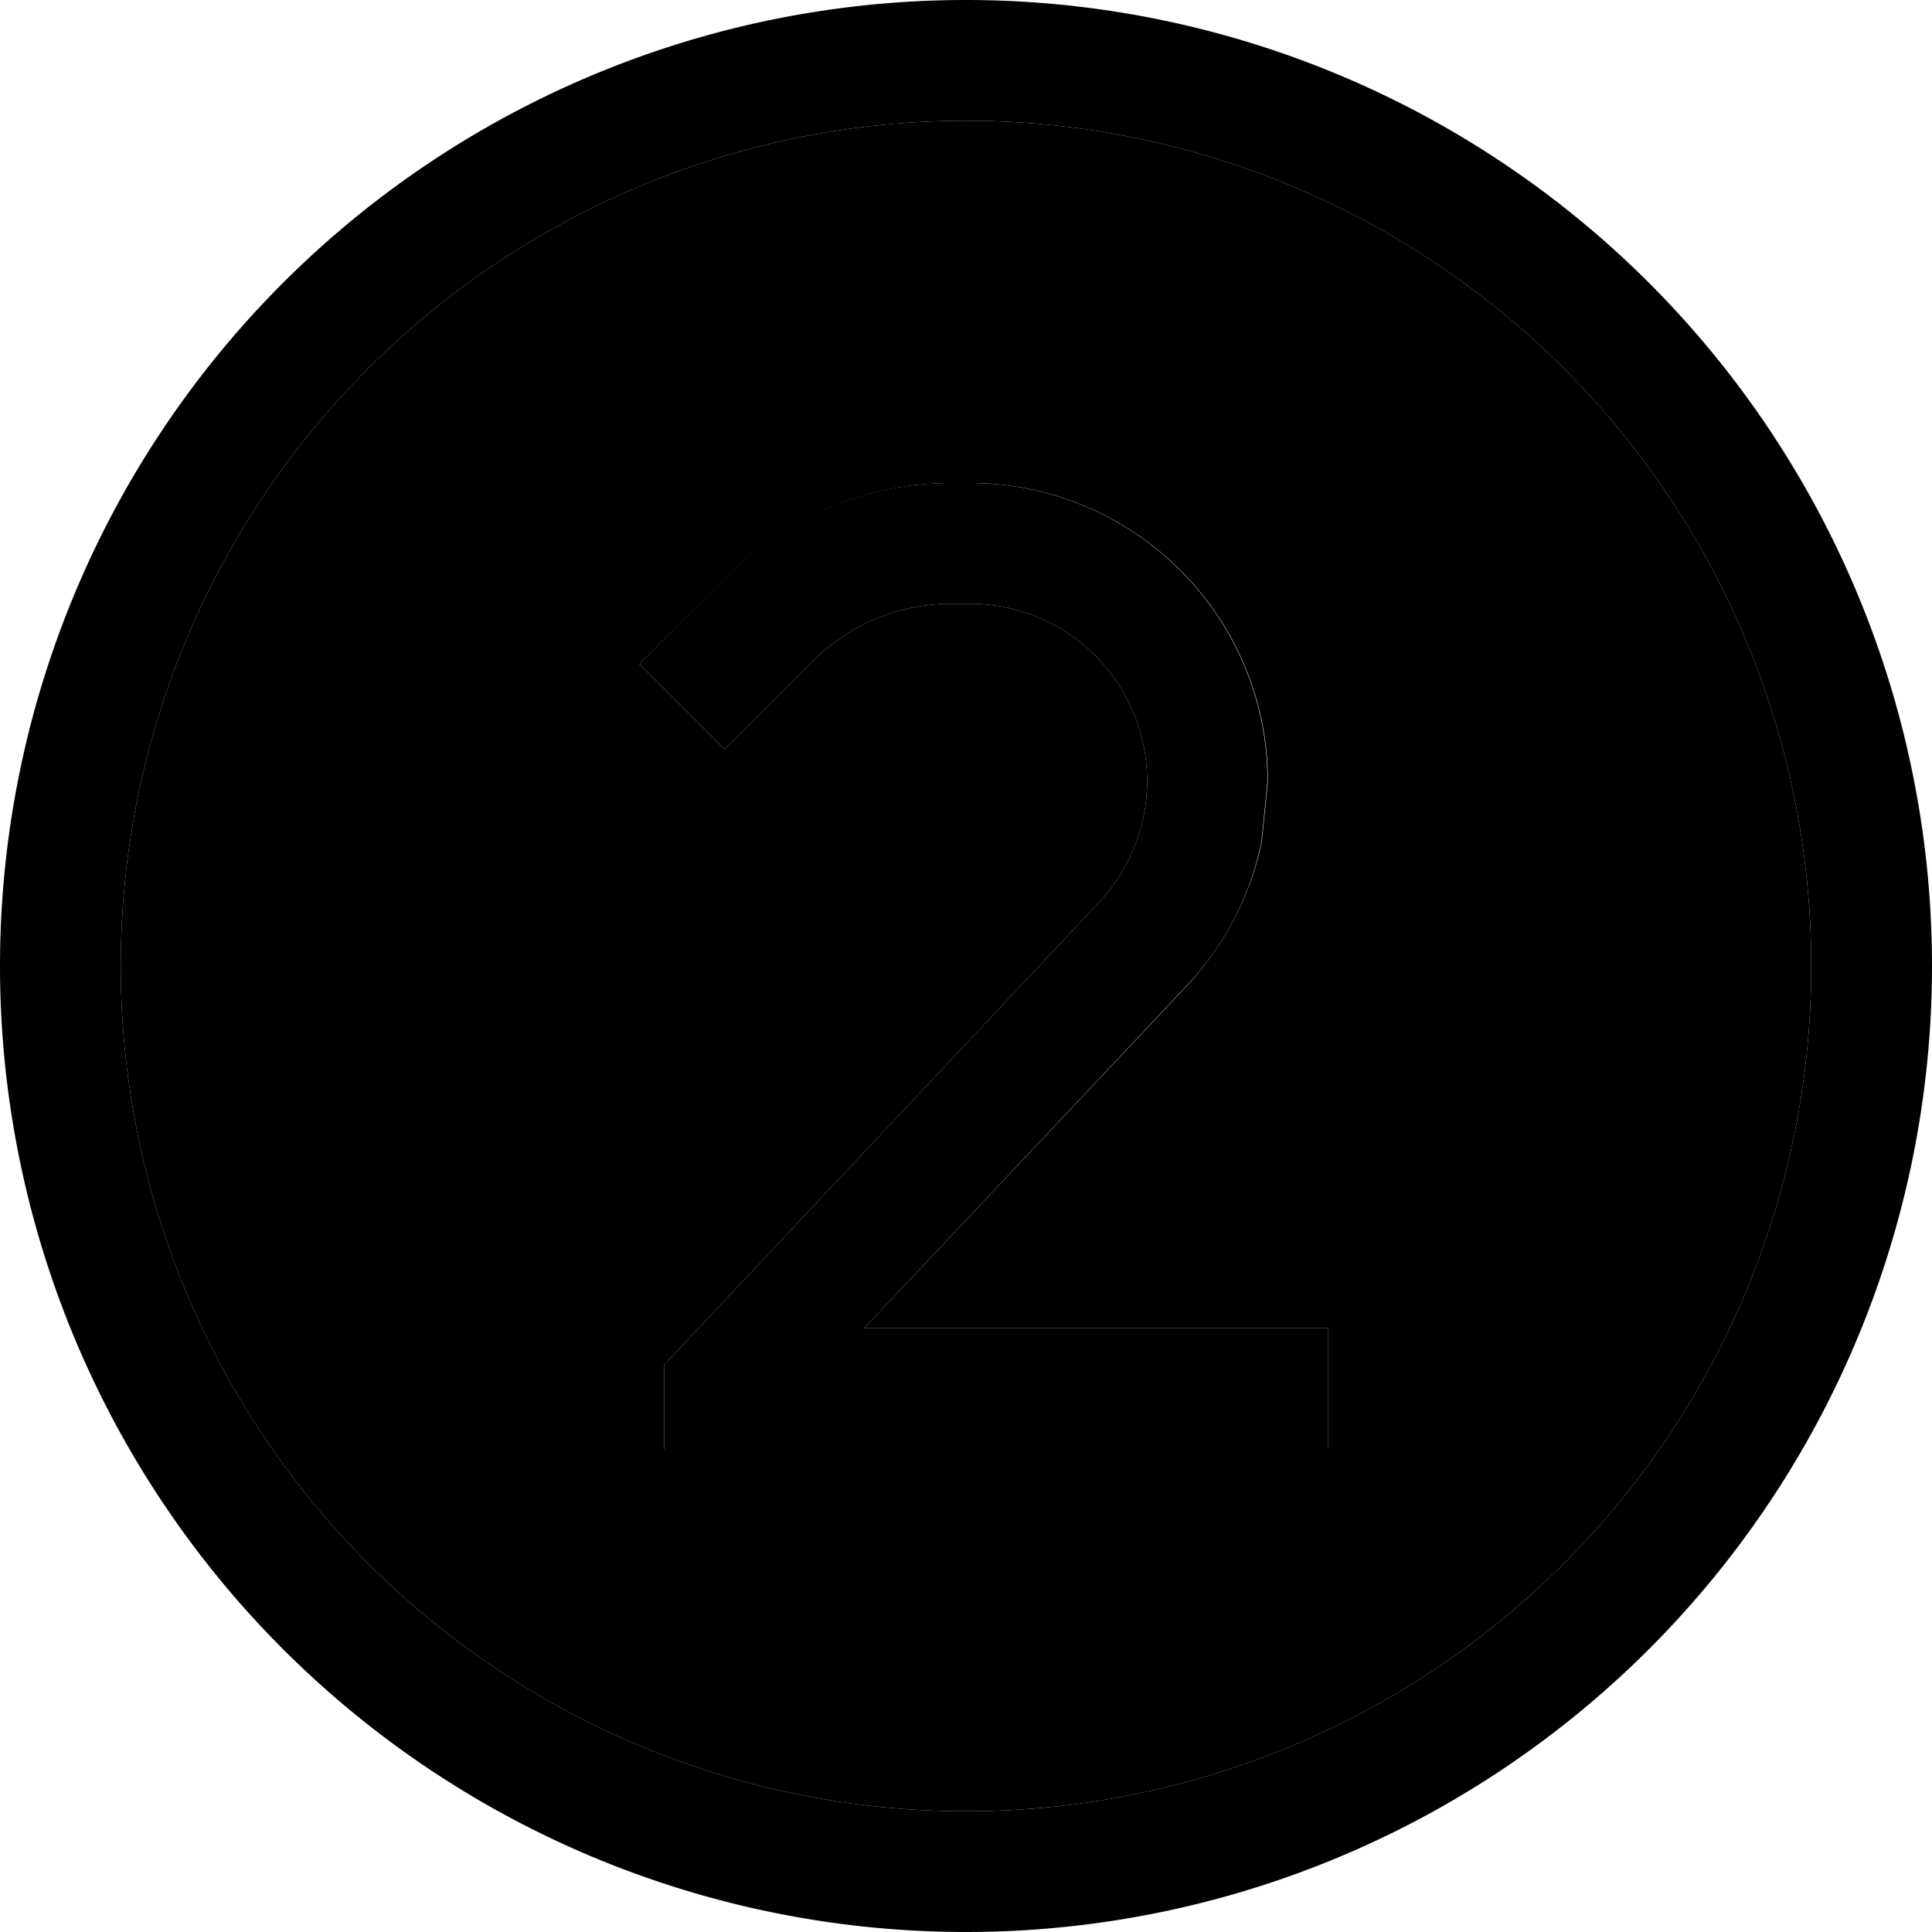 <svg xmlns="http://www.w3.org/2000/svg" width="24" height="24" viewBox="0 0 512 512">
    <path class="pr-icon-duotone-secondary" d="M32 256a224 224 0 1 0 448 0A224 224 0 1 0 32 256zm137.4-80l23.4-23.4c15.7-15.7 37.1-24.6 59.3-24.6l4.9 0c43.6 0 79 35.4 79 79l-1.6 16c-2.9 14.2-9.8 27.4-19.8 38.2L229 352l123 0 0 32-176 0 0-22.3L291.2 239.2C299.4 230.5 304 219 304 207c0-26-21-47-47-47l-4.9 0c-13.8 0-27 5.5-36.7 15.2L192 198.6 169.4 176z"/>
    <path class="pr-icon-duotone-primary" d="M256 32a224 224 0 1 1 0 448 224 224 0 1 1 0-448zm0 480A256 256 0 1 0 256 0a256 256 0 1 0 0 512zm-3.9-352l4.9 0c26 0 47 21 47 47c0 12-4.6 23.5-12.8 32.2L176 361.7l0 22.3 176 0 0-32-123 0 85.5-90.8c10.1-10.7 16.9-23.9 19.8-38.2l1.6-16c0-43.6-35.4-79-79-79l-4.9 0c-22.2 0-43.6 8.8-59.3 24.6L169.4 176 192 198.6l23.4-23.4c9.7-9.7 22.9-15.2 36.7-15.2z"/>
</svg>